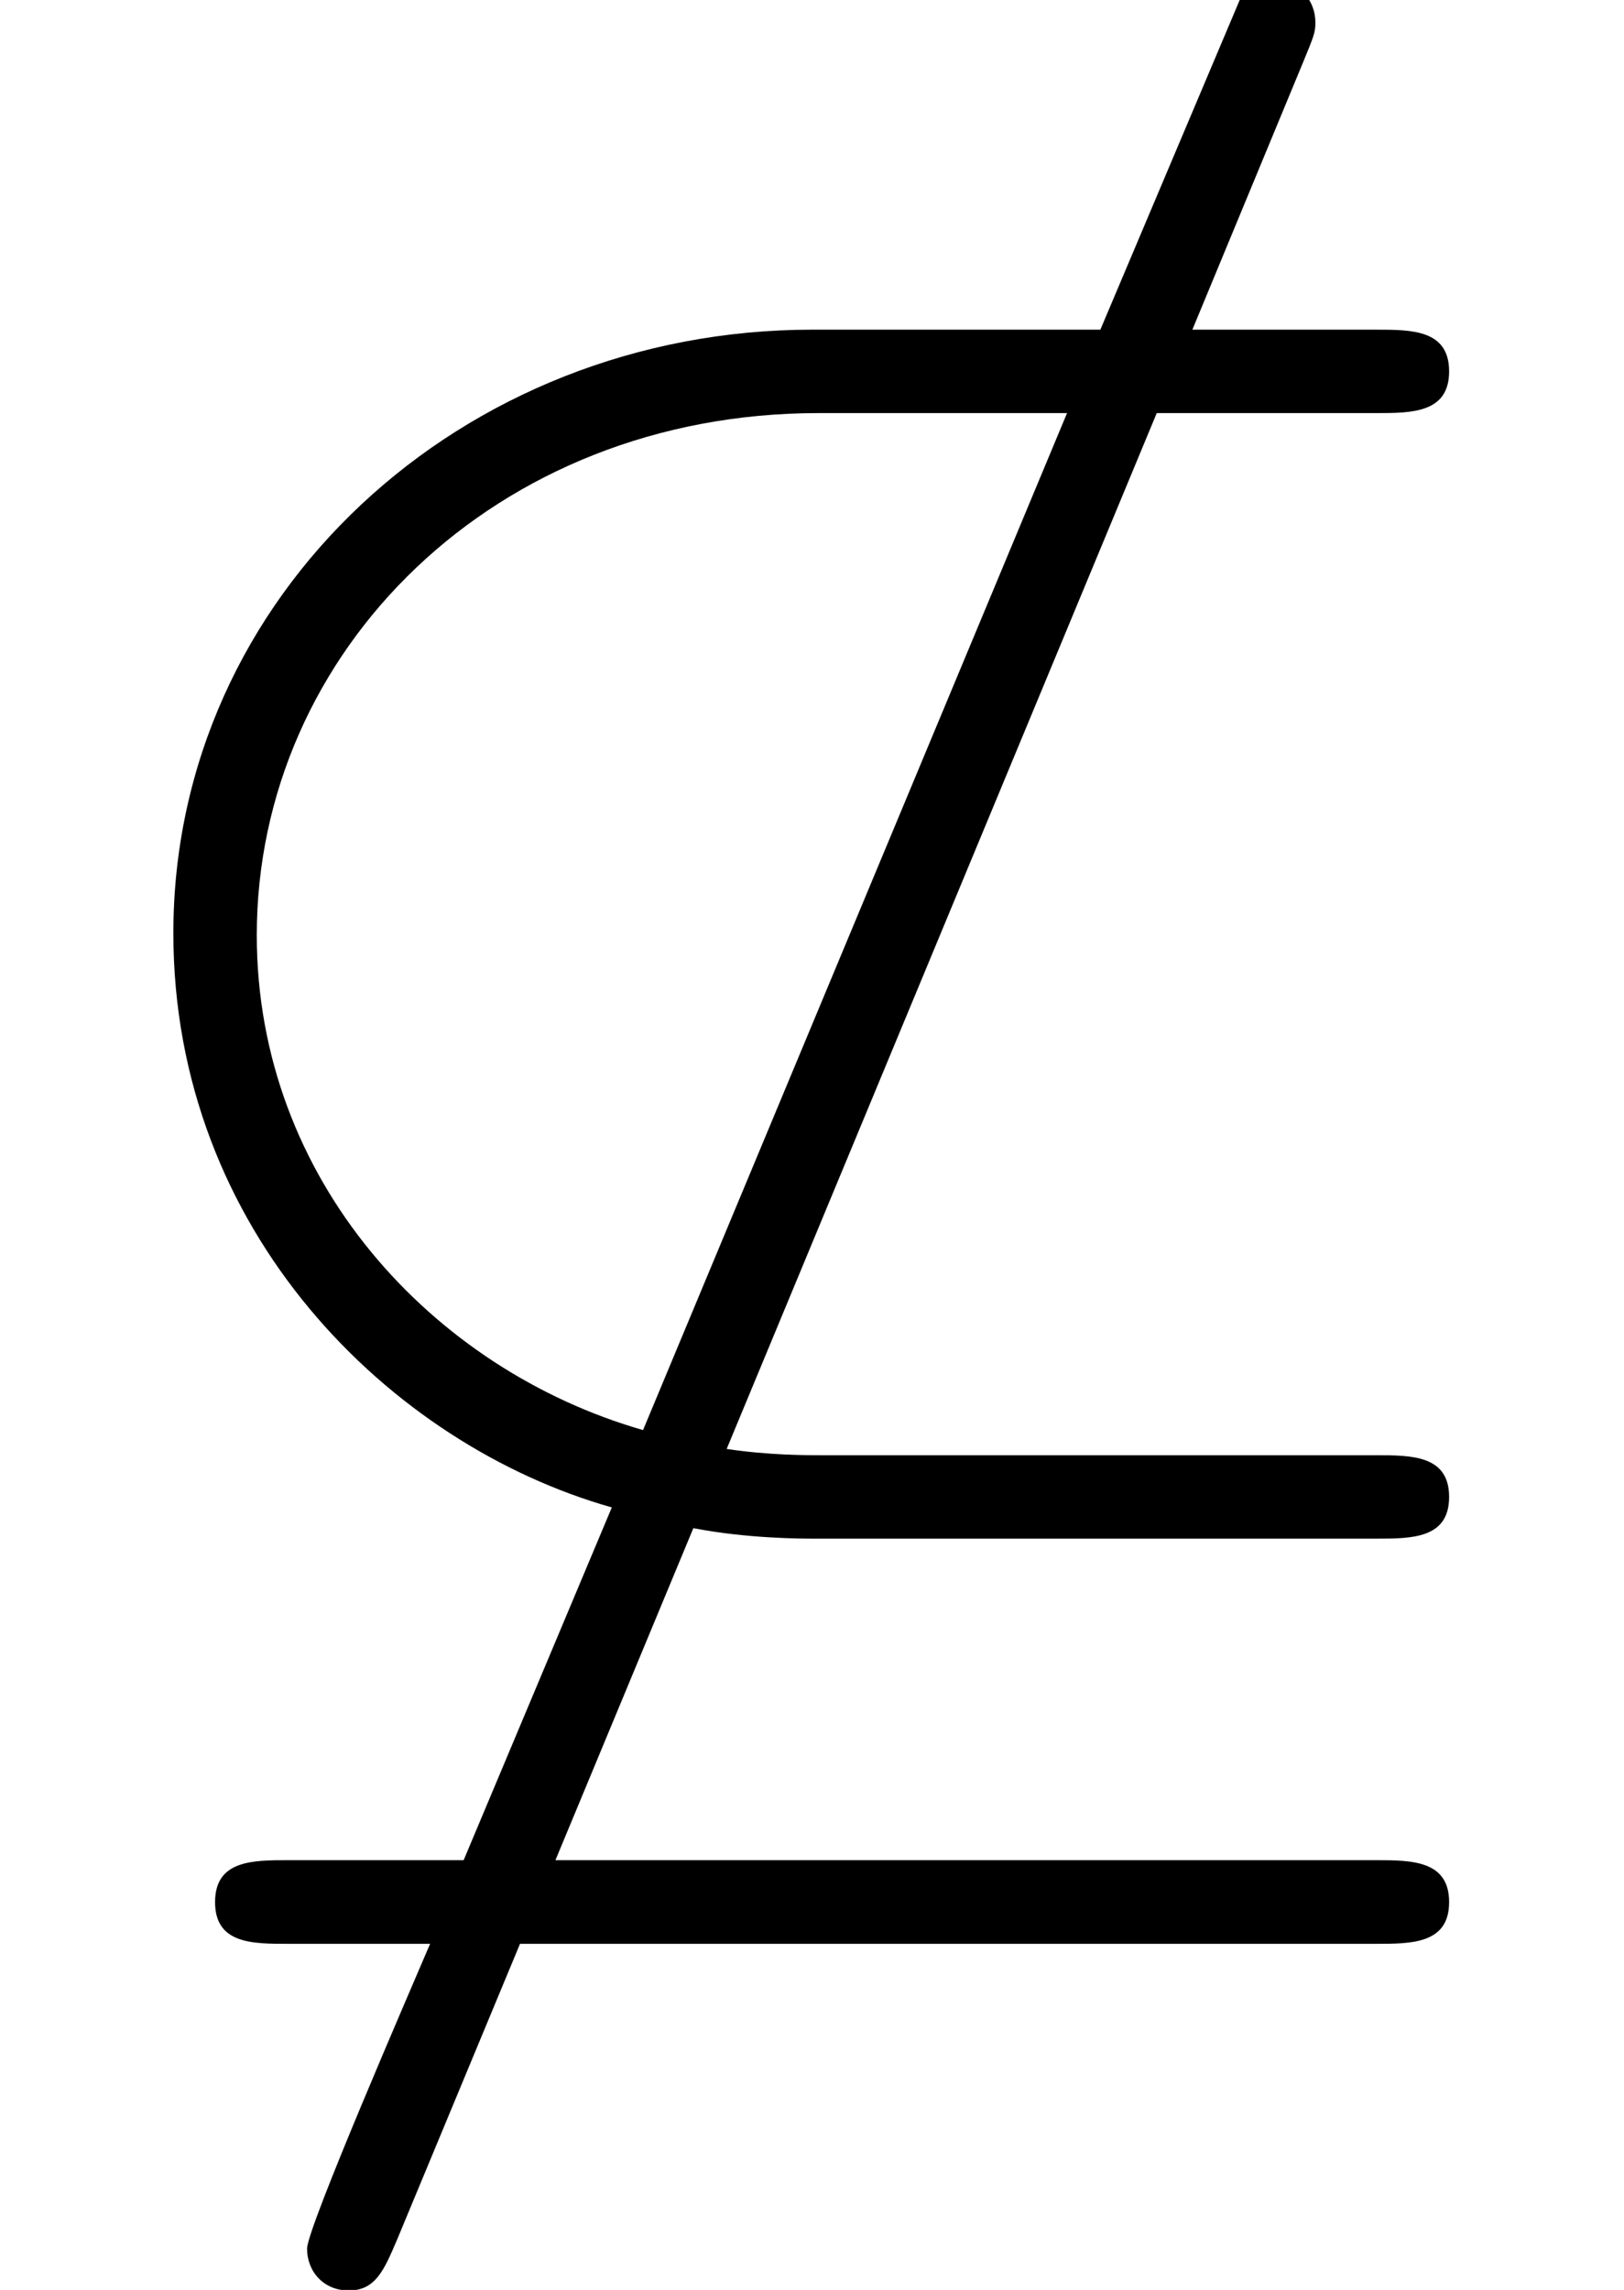 <?xml version='1.0' encoding='UTF-8'?>
<!-- This file was generated by dvisvgm 2.2 -->
<svg height='15.295pt' version='1.1' viewBox='200.624 573.758 10.848 15.295' width='10.848pt' xmlns='http://www.w3.org/2000/svg' xmlns:xlink='http://www.w3.org/1999/xlink'>
<defs>
<path d='M5.519 -5.938H6.565C6.735 -5.938 6.914 -5.938 6.914 -6.137S6.735 -6.336 6.565 -6.336H5.689L6.217 -7.611C6.266 -7.731 6.276 -7.751 6.276 -7.801C6.276 -7.91 6.197 -8 6.077 -8C6.017 -8 5.968 -7.98 5.928 -7.94L5.25 -6.336H3.875C2.202 -6.336 0.827 -5.071 0.827 -3.457C0.827 -2.032 1.863 -1.016 2.919 -0.717L2.212 0.966H1.375C1.205 0.966 1.026 0.966 1.026 1.166S1.205 1.365 1.375 1.365H2.052C1.963 1.574 1.465 2.72 1.465 2.819C1.465 2.929 1.544 3.019 1.664 3.019C1.793 3.019 1.833 2.919 1.893 2.78L2.481 1.365H6.565C6.735 1.365 6.914 1.365 6.914 1.166S6.735 0.966 6.565 0.966H2.65L3.308 -0.618C3.567 -0.568 3.826 -0.568 3.885 -0.568H6.565C6.735 -0.568 6.914 -0.568 6.914 -0.767S6.735 -0.966 6.565 -0.966H3.915C3.846 -0.966 3.666 -0.966 3.467 -0.996L5.519 -5.938ZM5.091 -5.938L3.068 -1.086C2.062 -1.375 1.225 -2.281 1.225 -3.447C1.225 -4.802 2.361 -5.938 3.905 -5.938H5.091Z' id='g13-42'/>
</defs>
<g id='page1' transform='matrix(1.4 0 0 1.4 0 0)'>
<use x='143.303' xlink:href='#g13-42' y='417.736'/>
</g>
</svg>
